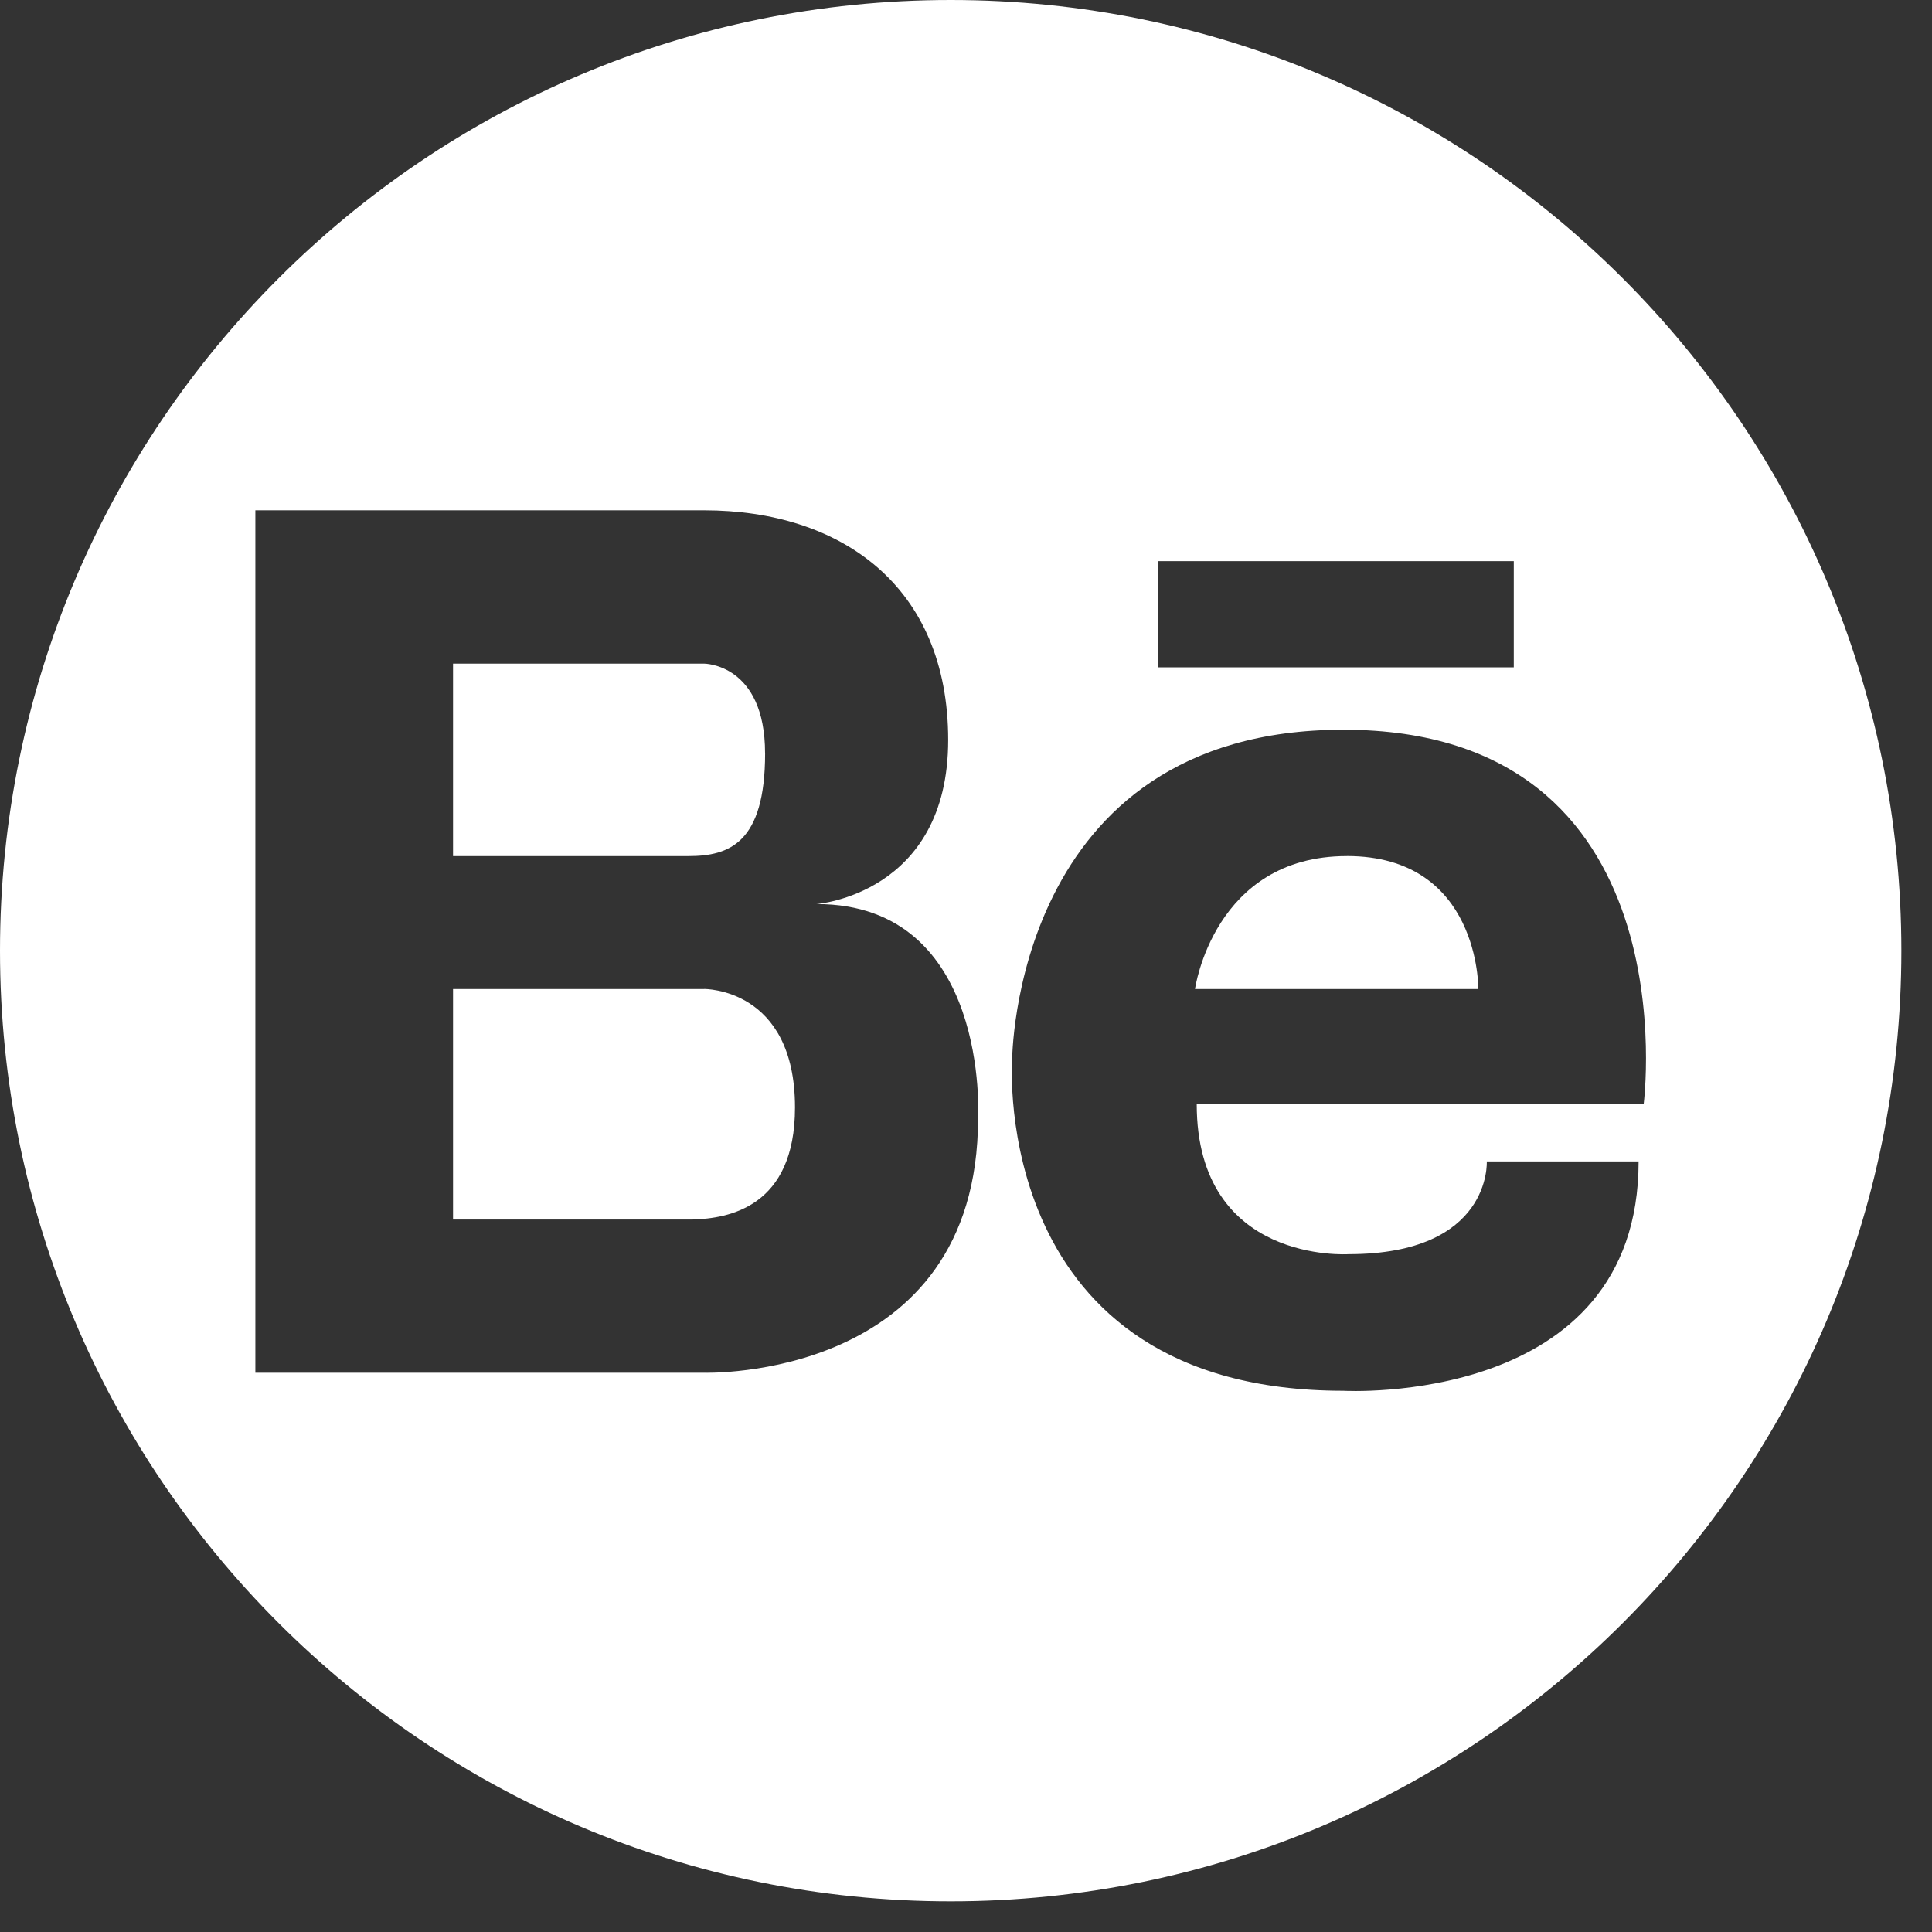 <svg width="45" height="45" fill="none" xmlns="http://www.w3.org/2000/svg"><rect width="100%" height="100%" fill="#333333" stroke="none"/><path d="M17.82 17.546c0-2.089-1.42-2.089-1.42-2.089h-5.848v4.483h5.485c.948 0 1.784-.304 1.784-2.394zm-1.42 5.49h-5.848v5.369h5.578c.839-.024 2.387-.287 2.387-2.61 0-2.787-2.117-2.76-2.117-2.76zm14.97-3.096c-3.103 0-3.536 3.096-3.536 3.096h6.599s.04-3.097-3.063-3.097z" fill="#fff"/><path d="M22.143 0C9.913 0 0 9.914 0 22.143c0 12.229 9.914 22.143 22.143 22.143 12.23 0 22.143-9.914 22.143-22.143C44.286 9.914 34.372 0 22.143 0zm4.828 13.07h8.288v2.473H26.97V13.07zm-4.19 12.974c0 6.131-6.38 5.93-6.38 5.93H5.948V11.886H16.4c3.177 0 5.685 1.754 5.685 5.349s-3.066 3.822-3.066 3.822c4.041 0 3.763 4.987 3.763 4.987zm8.629 3.168c3.339 0 3.22-2.16 3.22-2.16h3.536c0 5.734-6.874 5.342-6.874 5.342-8.248 0-7.718-7.68-7.718-7.68s-.006-7.717 7.717-7.717c8.131 0 6.993 8.72 6.993 8.72h-10.41c0 3.732 3.536 3.495 3.536 3.495z" fill="#fff"/></svg>